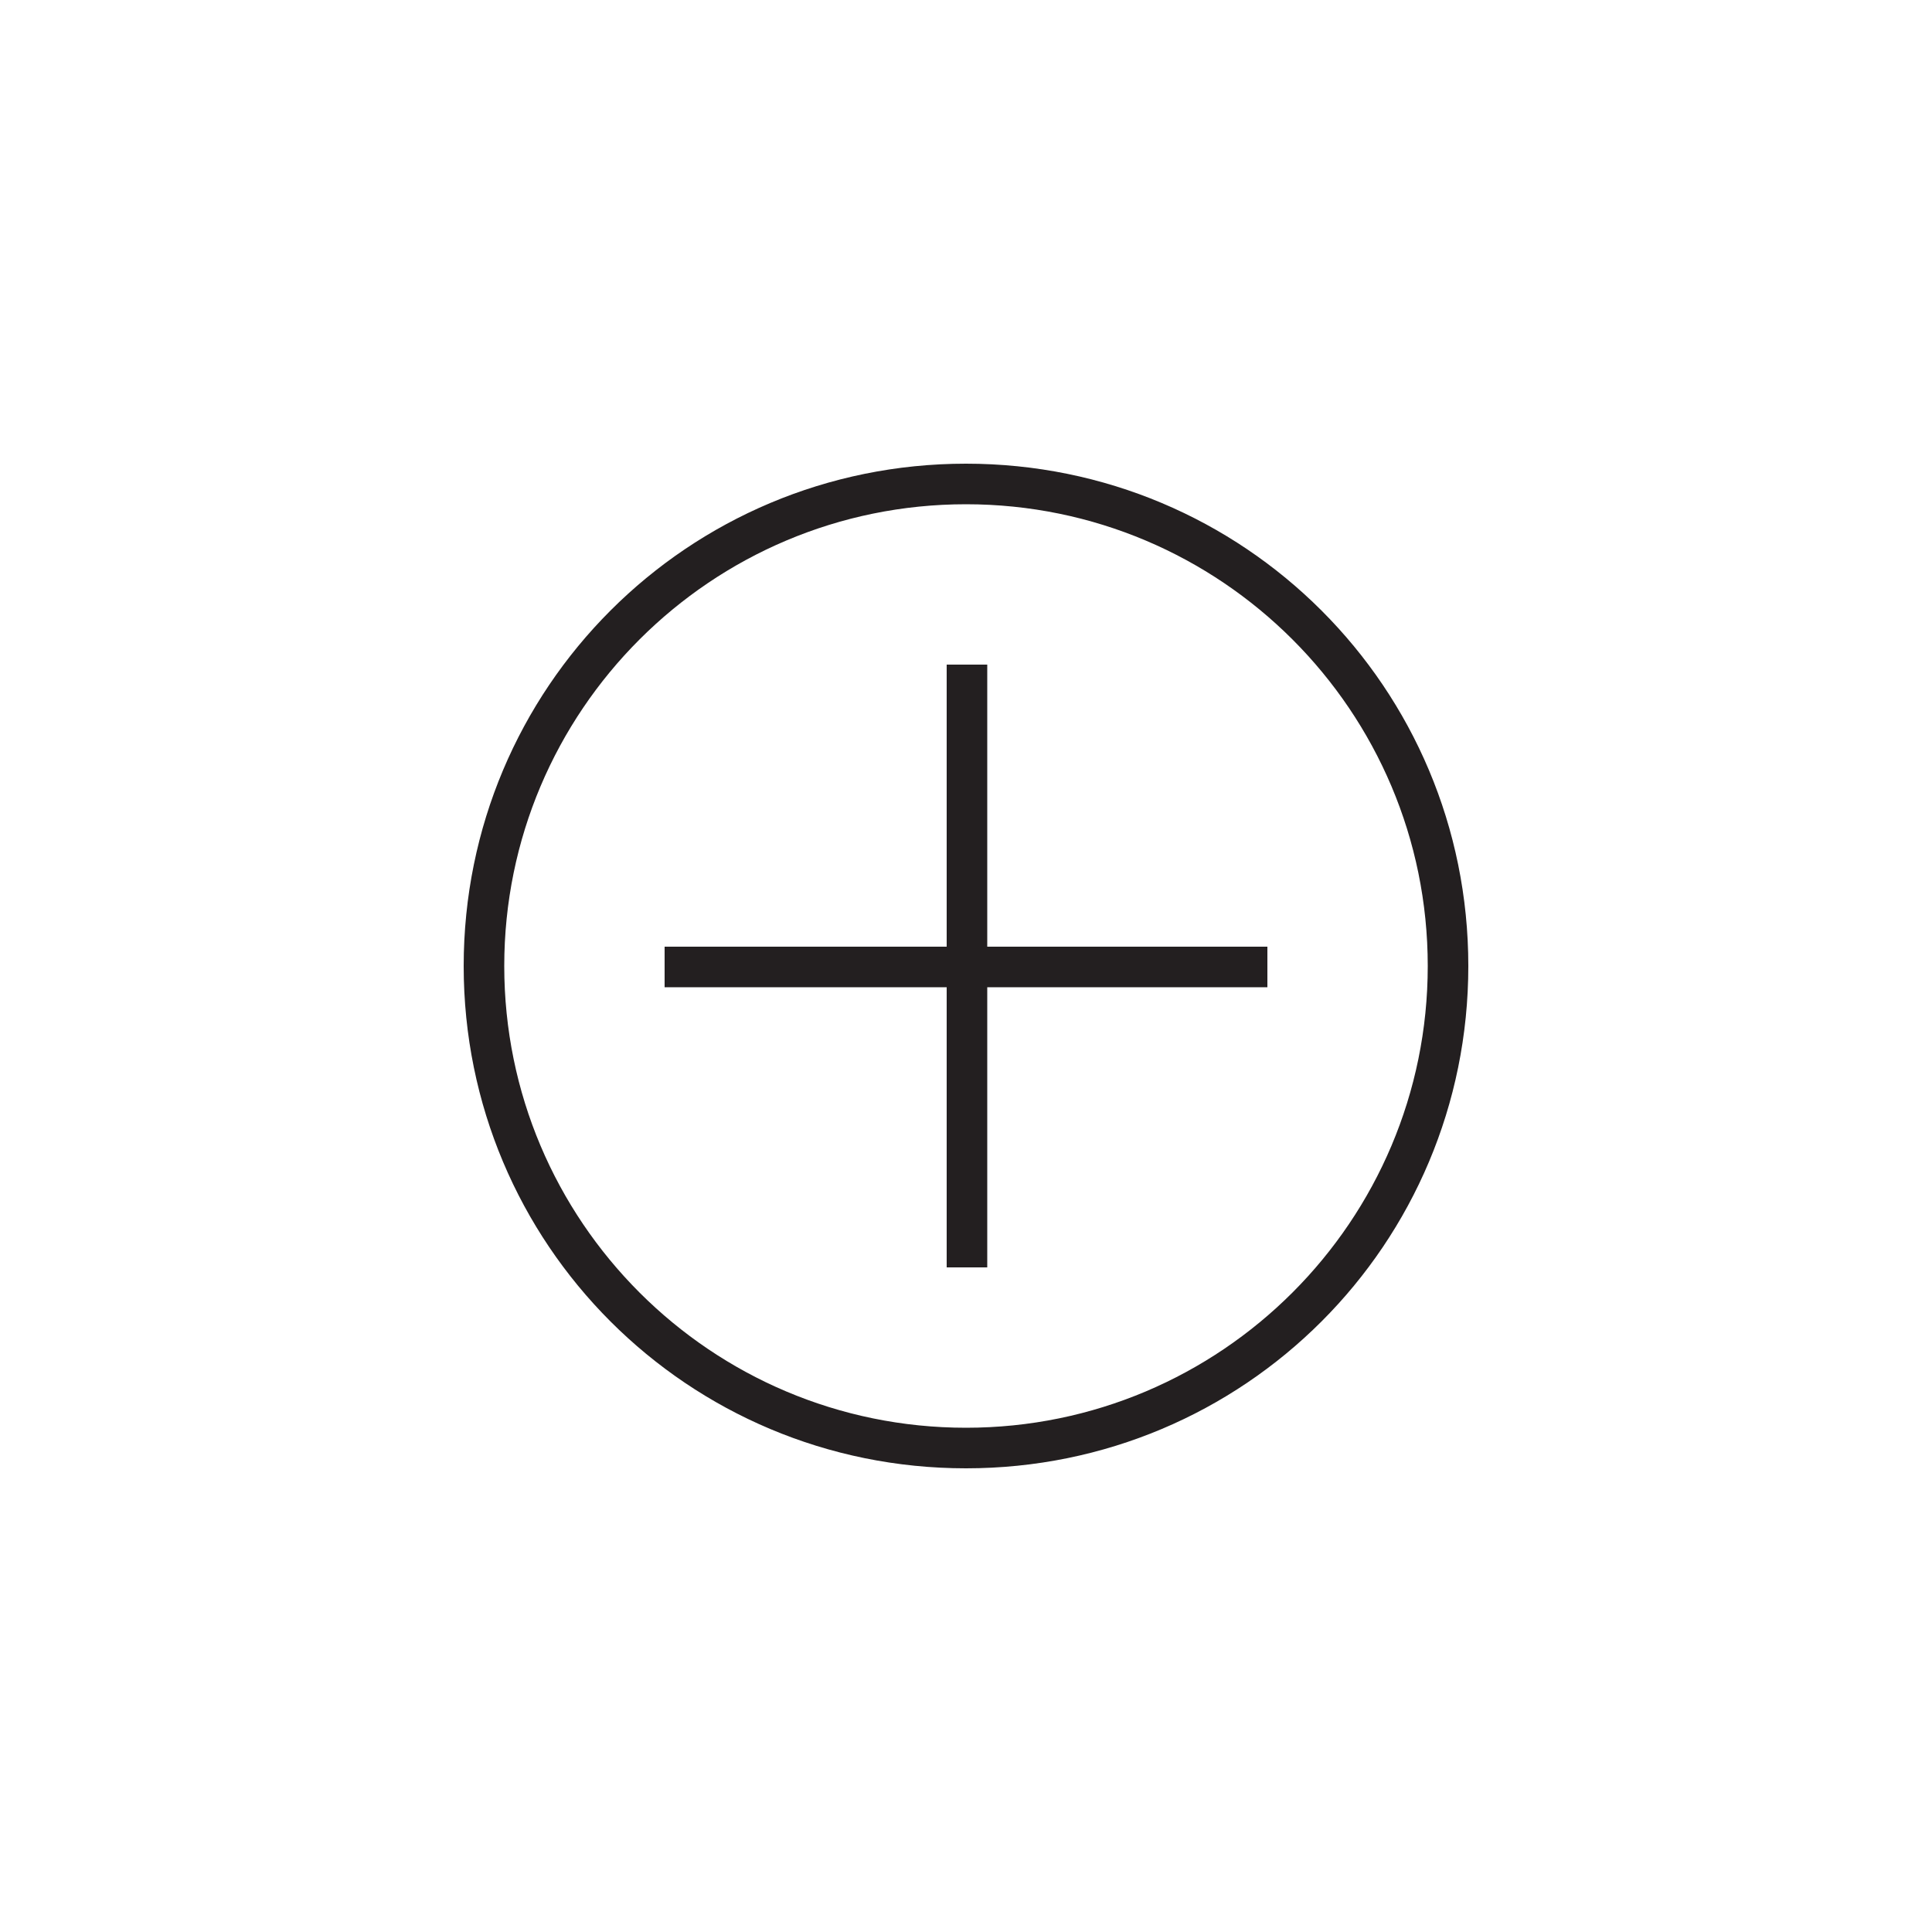 <?xml version="1.0" encoding="utf-8"?>
<!-- Generator: Adobe Illustrator 17.1.0, SVG Export Plug-In . SVG Version: 6.00 Build 0)  -->
<!DOCTYPE svg PUBLIC "-//W3C//DTD SVG 1.1//EN" "http://www.w3.org/Graphics/SVG/1.1/DTD/svg11.dtd">
<svg version="1.1" id="Layer_1" xmlns="http://www.w3.org/2000/svg" xmlns:xlink="http://www.w3.org/1999/xlink" x="0px" y="0px"
	 viewBox="0 0 100 100" style="enable-background:new 0 0 100 100;" xml:space="preserve">
<g>
	<g>
		<path style="fill:#231F20;" d="M50,26.1c13.2,0,23.9,10.7,23.9,23.9S63.2,73.9,50,73.9S26.1,63.2,26.1,50S36.8,26.1,50,26.1 M50,24
			c-14.4,0-26,11.6-26,26s11.6,26,26,26c14.4,0,26-11.6,26-26S64.4,24,50,24L50,24z"/>
	</g>
	<g>
		<rect x="49" y="34.4" style="fill:#231F20;" width="2.1" height="31.2"/>
	</g>
	<g>
		<rect x="34.4" y="49" style="fill:#231F20;" width="31.2" height="2.1"/>
	</g>
</g>
</svg>
